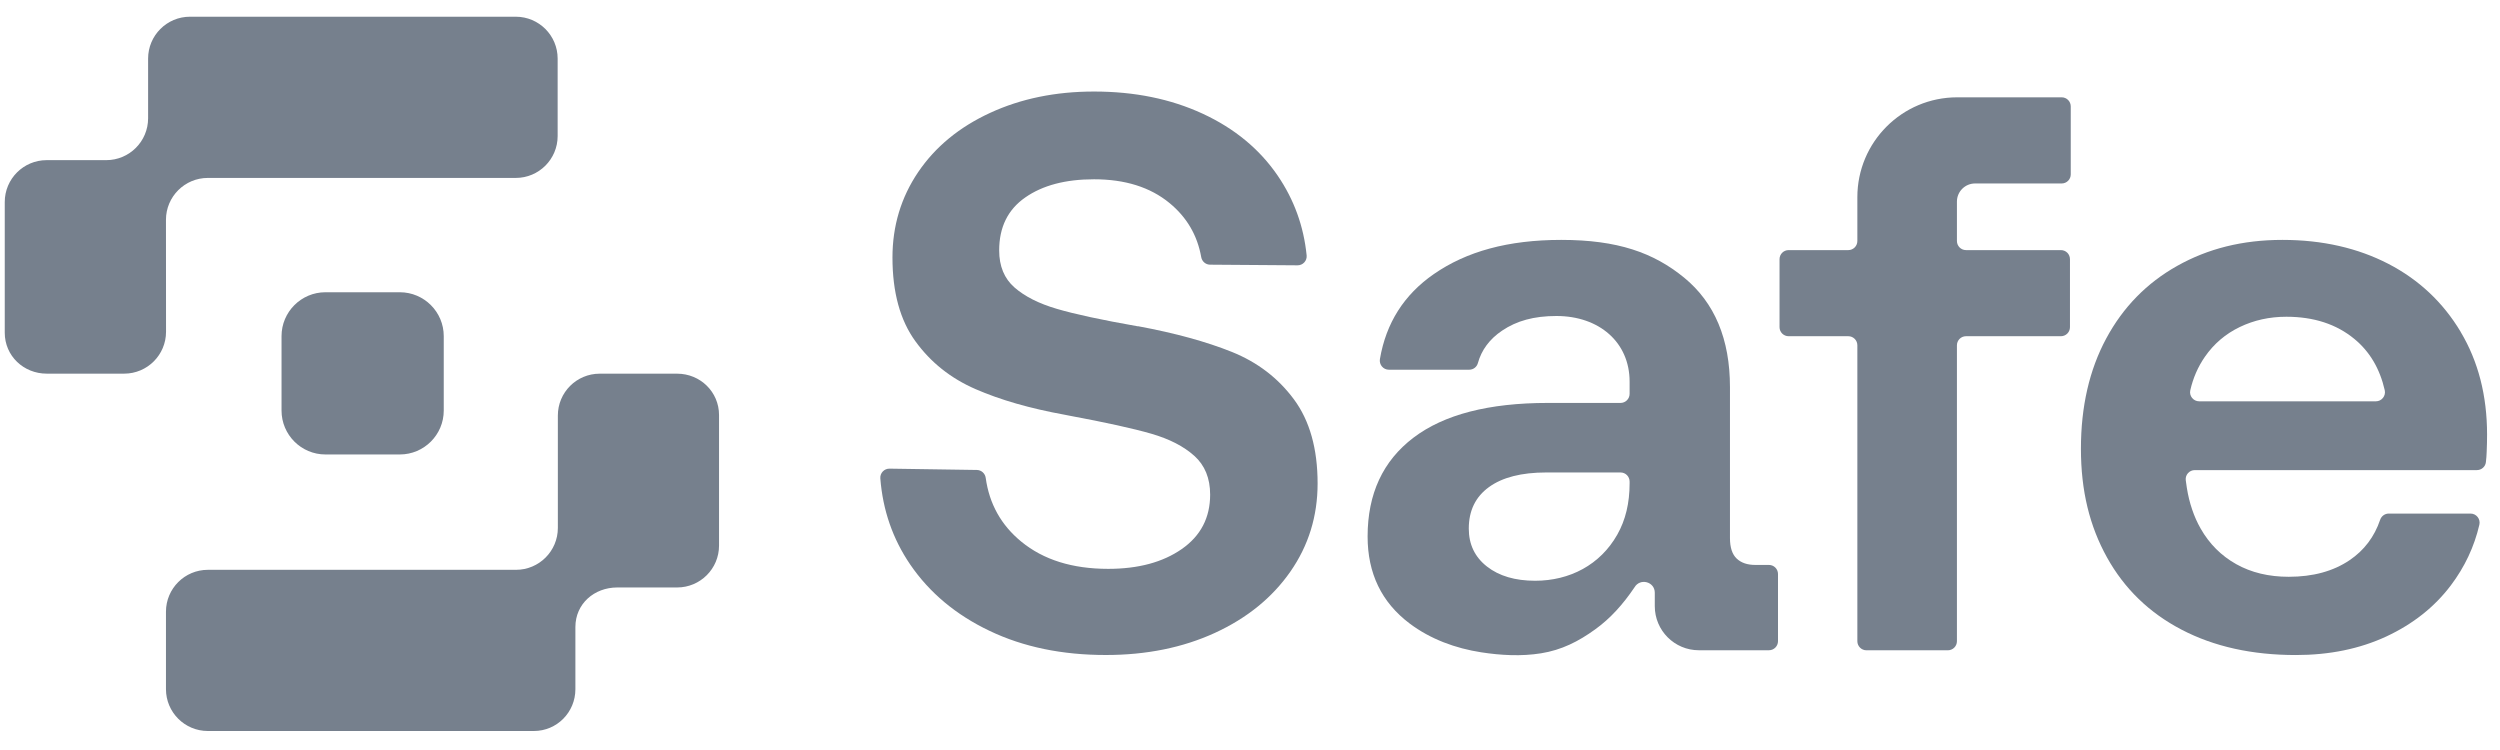 <svg width="70" height="21" viewBox="0 0 70 21" fill="none" xmlns="http://www.w3.org/2000/svg">
<g clip-path="url(#clip0_1934_1504)">
<path d="M34.493 9.854C33.778 9.567 32.903 9.327 31.871 9.135H31.849C30.846 8.958 30.093 8.796 29.592 8.648C29.09 8.501 28.696 8.302 28.408 8.051C28.12 7.8 27.977 7.454 27.977 7.011C27.977 6.362 28.22 5.868 28.707 5.529C29.194 5.189 29.835 5.02 30.632 5.02C31.502 5.02 32.206 5.241 32.745 5.684C33.229 6.081 33.525 6.586 33.634 7.198C33.655 7.32 33.758 7.41 33.882 7.411L36.33 7.429C36.48 7.431 36.601 7.302 36.586 7.152C36.504 6.334 36.234 5.59 35.777 4.92C35.268 4.175 34.567 3.596 33.674 3.183C32.782 2.77 31.768 2.563 30.632 2.563C29.555 2.563 28.585 2.762 27.722 3.161C26.859 3.559 26.188 4.112 25.708 4.82C25.229 5.529 24.989 6.325 24.989 7.21C24.989 8.184 25.203 8.966 25.631 9.555C26.059 10.146 26.619 10.592 27.312 10.894C28.006 11.197 28.839 11.436 29.812 11.613L29.923 11.635C30.955 11.827 31.727 11.997 32.236 12.144C32.745 12.292 33.146 12.498 33.441 12.764C33.736 13.029 33.884 13.391 33.884 13.848C33.884 14.498 33.618 15.006 33.087 15.375C32.556 15.744 31.87 15.928 31.029 15.928C30.026 15.928 29.215 15.674 28.595 15.165C28.031 14.702 27.7 14.107 27.6 13.381C27.583 13.256 27.479 13.161 27.352 13.159L24.907 13.122C24.758 13.12 24.638 13.245 24.649 13.394C24.718 14.286 24.998 15.091 25.486 15.807C26.025 16.596 26.766 17.216 27.71 17.665C28.654 18.116 29.738 18.34 30.963 18.34C32.099 18.34 33.117 18.134 34.017 17.721C34.916 17.308 35.621 16.736 36.13 16.006C36.639 15.276 36.893 14.453 36.893 13.538C36.893 12.565 36.672 11.779 36.23 11.182C35.787 10.584 35.208 10.142 34.493 9.854H34.493V9.854Z" fill="#76808D"/>
<path d="M49.53 15.818H49.148C48.926 15.818 48.753 15.759 48.628 15.641C48.502 15.523 48.439 15.331 48.439 15.066V10.839C48.439 9.497 48.011 8.475 47.156 7.774C46.301 7.074 45.293 6.717 43.715 6.717C42.225 6.717 41.06 7.041 40.146 7.675C39.312 8.253 38.81 9.045 38.638 10.052C38.611 10.209 38.73 10.352 38.888 10.352H41.137C41.25 10.352 41.35 10.278 41.38 10.169C41.483 9.797 41.709 9.493 42.06 9.257C42.465 8.984 42.947 8.848 43.581 8.848C44.778 8.848 45.629 9.585 45.629 10.684V11.028C45.629 11.168 45.515 11.282 45.375 11.282H43.338C41.686 11.282 40.432 11.606 39.577 12.255C38.721 12.905 38.293 13.827 38.293 15.021C38.293 16.054 38.684 16.865 39.466 17.455C40.053 17.898 40.754 18.153 41.476 18.265C42.027 18.35 42.594 18.381 43.147 18.293C43.726 18.2 44.196 17.962 44.667 17.621C45.09 17.316 45.443 16.924 45.765 16.447C45.922 16.177 46.334 16.285 46.334 16.597V16.973C46.334 17.654 46.886 18.207 47.568 18.207H49.53C49.67 18.207 49.784 18.094 49.784 17.953V16.072C49.784 15.931 49.67 15.818 49.53 15.818V15.818ZM45.629 13.539C45.629 14.085 45.515 14.561 45.286 14.966C44.807 15.817 43.95 16.261 42.985 16.261C42.424 16.261 41.974 16.128 41.635 15.863C41.295 15.597 41.126 15.243 41.126 14.8C41.126 14.299 41.314 13.912 41.69 13.639C42.066 13.366 42.601 13.229 43.294 13.229H45.375C45.516 13.229 45.629 13.343 45.629 13.484V13.539Z" fill="#76808D"/>
<path d="M57.728 2.725H54.801C53.258 2.725 52.006 3.977 52.006 5.52V6.748C52.006 6.889 51.893 7.003 51.752 7.003H50.081C49.941 7.003 49.827 7.116 49.827 7.257V9.16C49.827 9.301 49.941 9.414 50.081 9.414H51.752C51.893 9.414 52.006 9.528 52.006 9.668V17.954C52.006 18.094 52.12 18.208 52.26 18.208H54.54C54.681 18.208 54.794 18.094 54.794 17.954V9.668C54.794 9.528 54.908 9.414 55.048 9.414H57.705C57.846 9.414 57.959 9.301 57.959 9.16V7.257C57.959 7.116 57.846 7.003 57.705 7.003H55.048C54.908 7.003 54.794 6.889 54.794 6.748V5.645C54.794 5.364 55.022 5.137 55.303 5.137H57.727C57.868 5.137 57.981 5.023 57.981 4.883V2.979C57.981 2.839 57.868 2.725 57.727 2.725H57.728Z" fill="#76808D"/>
<path d="M68.898 9.29C68.404 8.465 67.728 7.83 66.873 7.387C66.017 6.945 65.029 6.717 63.908 6.717C62.787 6.717 61.82 6.963 60.965 7.443C60.109 7.922 59.446 8.601 58.974 9.478C58.502 10.356 58.266 11.385 58.266 12.565C58.266 13.745 58.509 14.73 58.996 15.608C59.483 16.485 60.18 17.16 61.087 17.632C61.994 18.105 63.059 18.341 64.284 18.341C65.228 18.341 66.073 18.167 66.818 17.821C67.562 17.474 68.164 16.998 68.621 16.394C69.012 15.876 69.279 15.309 69.422 14.693C69.46 14.534 69.339 14.38 69.175 14.38H66.885C66.775 14.38 66.679 14.451 66.644 14.555C66.482 15.032 66.197 15.409 65.789 15.685C65.331 15.995 64.763 16.15 64.085 16.15C63.524 16.15 63.034 16.032 62.614 15.796C62.193 15.56 61.862 15.228 61.618 14.8C61.522 14.632 61.443 14.453 61.381 14.269C61.313 14.072 61.265 13.868 61.232 13.662C61.221 13.59 61.21 13.517 61.201 13.444C61.184 13.294 61.303 13.163 61.454 13.163H69.353C69.481 13.163 69.591 13.068 69.605 12.94C69.616 12.847 69.624 12.752 69.627 12.654C69.635 12.477 69.638 12.315 69.638 12.167C69.638 11.076 69.391 10.117 68.897 9.291L68.898 9.29ZM66.524 11.237H61.577C61.415 11.237 61.292 11.086 61.328 10.928C61.407 10.581 61.544 10.268 61.739 9.987C61.99 9.626 62.314 9.349 62.713 9.157C63.111 8.965 63.546 8.869 64.018 8.869C64.785 8.869 65.42 9.076 65.921 9.489C66.352 9.843 66.635 10.322 66.773 10.927C66.809 11.085 66.687 11.237 66.524 11.237Z" fill="#76808D"/>
<path d="M18.961 10.463H16.792C16.144 10.463 15.62 10.987 15.62 11.635V14.782C15.62 15.43 15.095 15.955 14.447 15.955H5.82C5.172 15.955 4.647 16.48 4.647 17.127V19.296C4.647 19.944 5.172 20.468 5.82 20.468H14.947C15.594 20.468 16.111 19.944 16.111 19.296V17.556C16.111 16.908 16.636 16.449 17.284 16.449H18.96C19.608 16.449 20.133 15.924 20.133 15.277V11.621C20.133 10.974 19.608 10.463 18.96 10.463H18.961Z" fill="#76808D"/>
<path d="M4.647 6.154C4.647 5.507 5.172 4.982 5.819 4.982H14.441C15.089 4.982 15.614 4.457 15.614 3.809V1.641C15.614 0.993 15.089 0.468 14.441 0.468H5.319C4.672 0.468 4.147 0.993 4.147 1.641V3.312C4.147 3.959 3.622 4.484 2.975 4.484H1.306C0.658 4.484 0.133 5.009 0.133 5.657V9.316C0.133 9.964 0.66 10.462 1.308 10.462H3.477C4.124 10.462 4.649 9.937 4.649 9.29L4.647 6.155V6.154Z" fill="#76808D"/>
<path d="M9.112 8.183H11.195C11.874 8.183 12.425 8.734 12.425 9.412V11.495C12.425 12.174 11.874 12.725 11.195 12.725H9.112C8.434 12.725 7.883 12.174 7.883 11.495V9.412C7.883 8.734 8.434 8.183 9.112 8.183Z" fill="#76808D"/>
</g>
<defs>
<clipPath id="clip0_1934_1504">
<rect width="69.505" height="20" fill="white" transform="translate(0.133 0.468)"/>
</clipPath>
</defs>
</svg>
